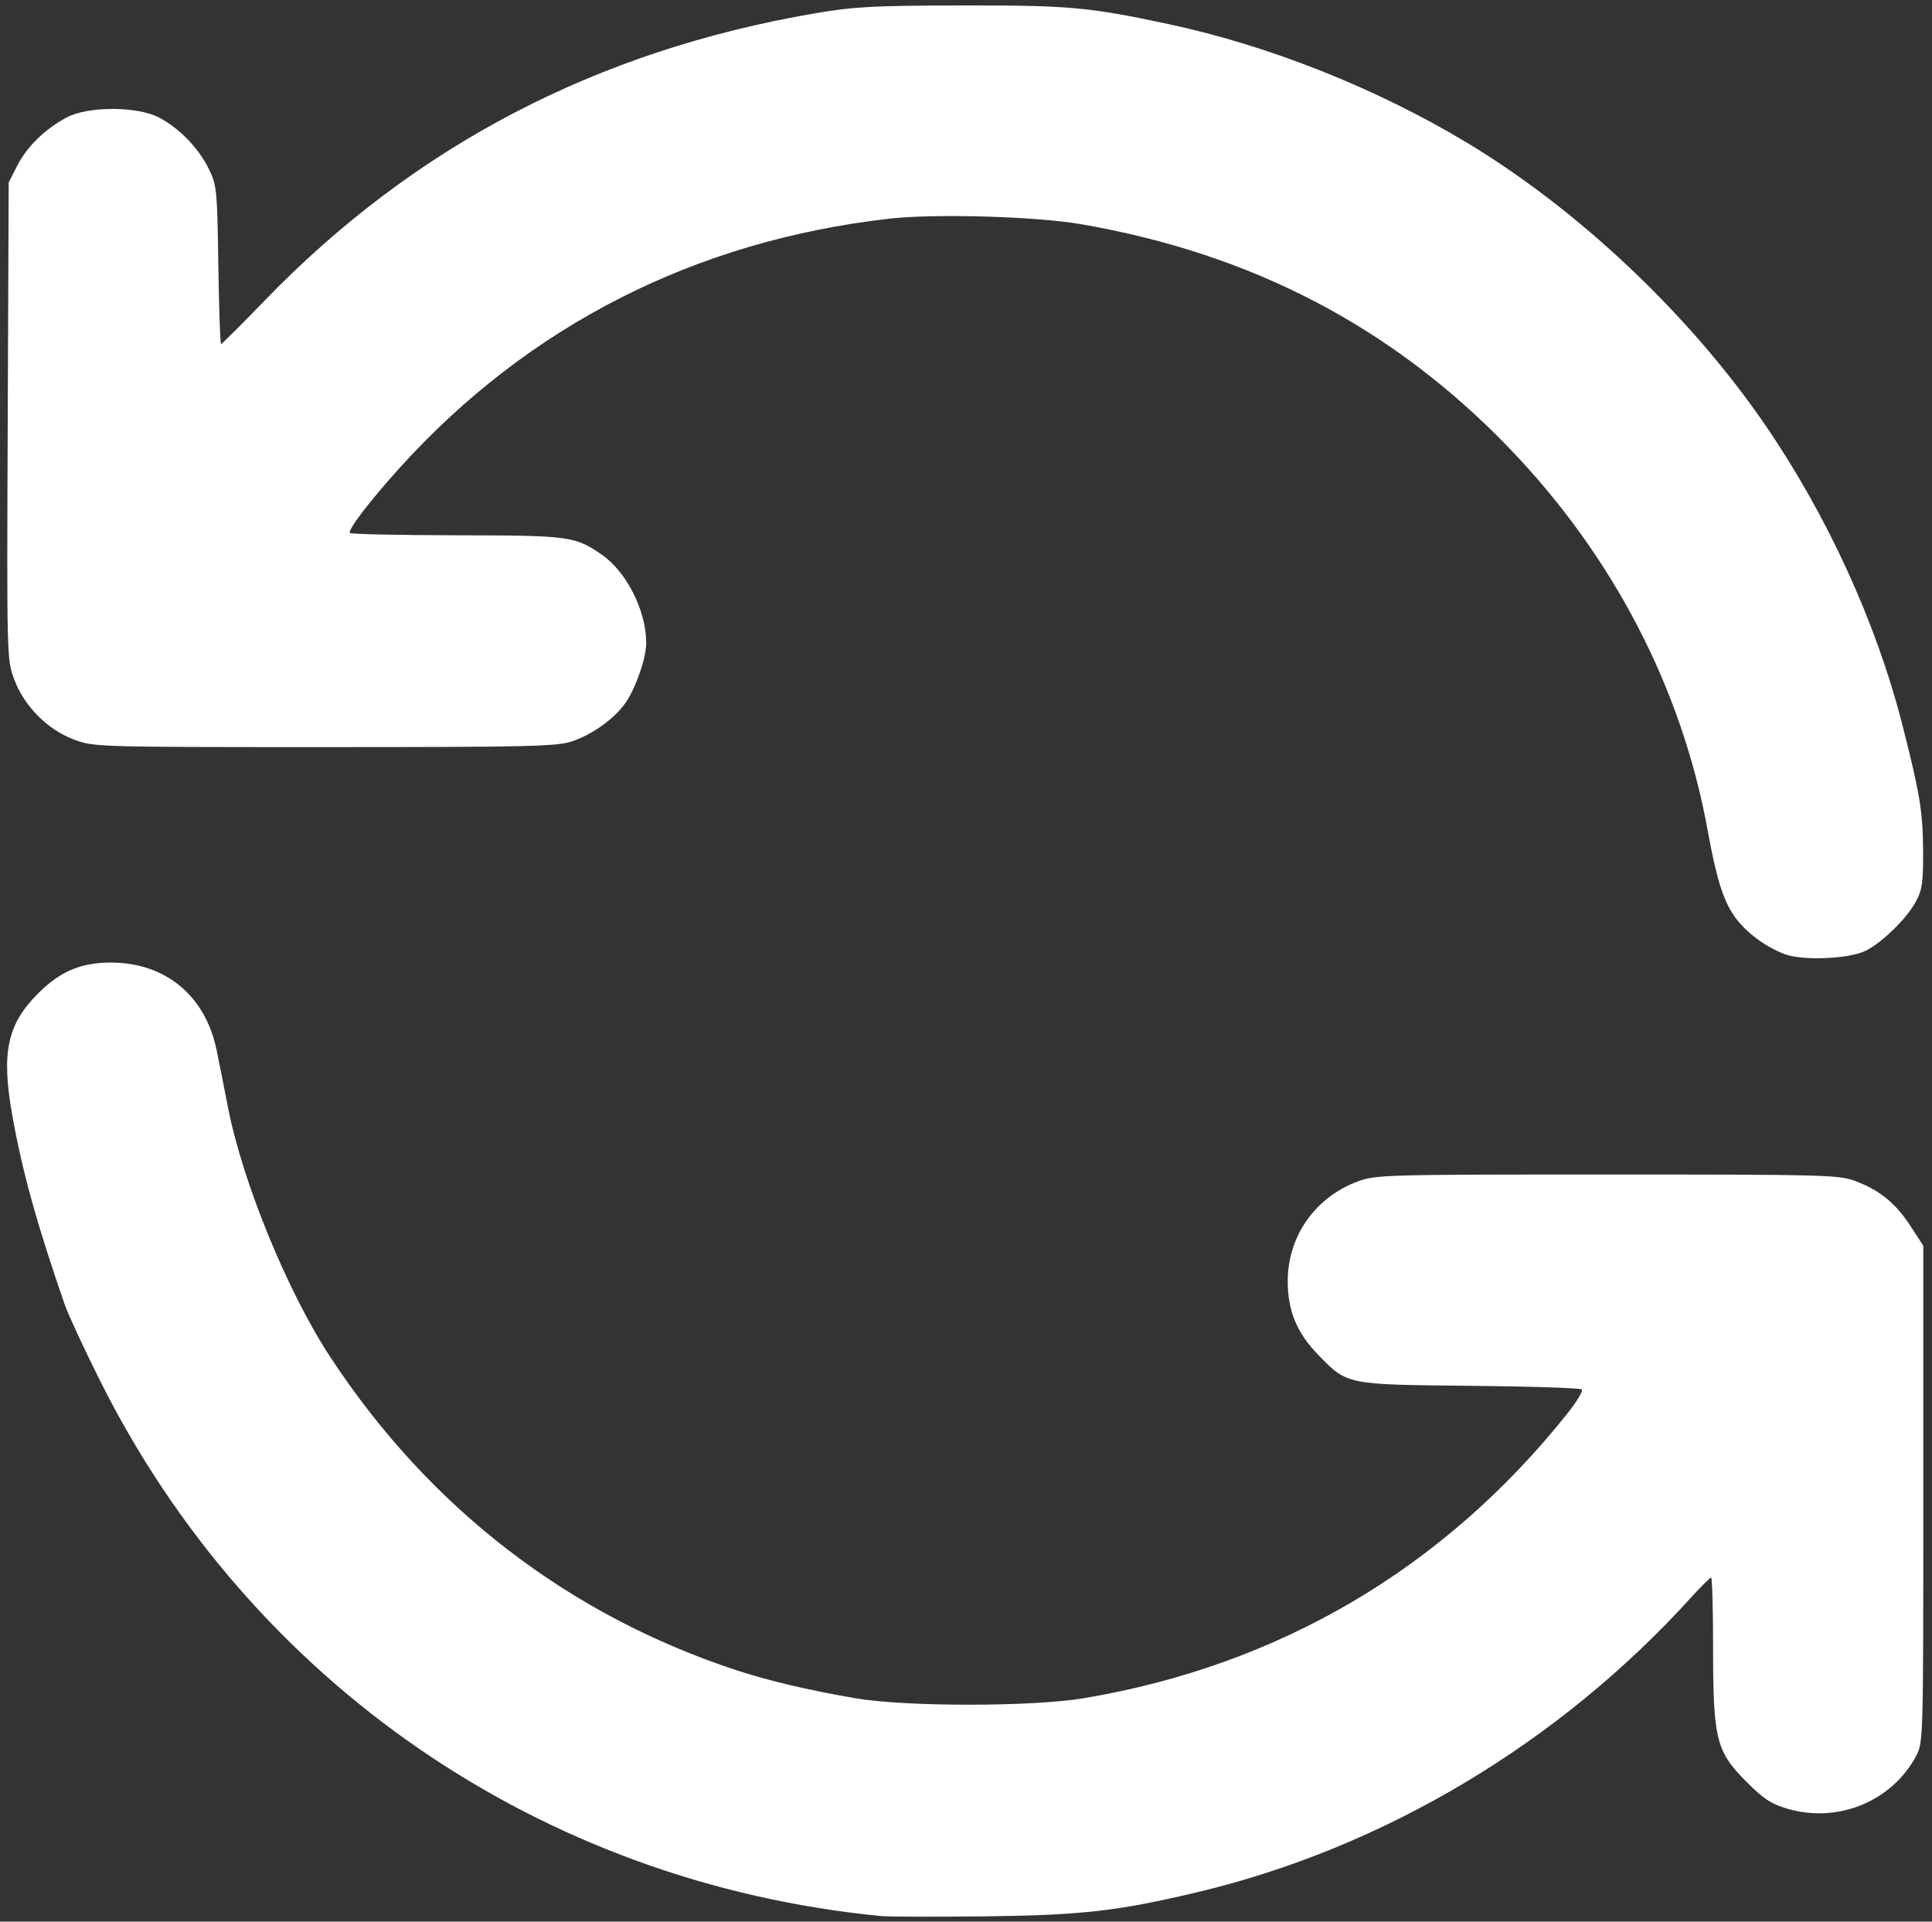 <?xml version="1.0" encoding="UTF-8" standalone="no"?>
<!-- Created with Inkscape (http://www.inkscape.org/) -->

<svg
   version="1.1"
   id="svg1"
   width="556"
   height="553"
   viewBox="0 0 556 553"
   sodipodi:docname="ChangePlanIcon.svg"
   inkscape:version="1.4 (86a8ad7, 2024-10-11)"
   xmlns:inkscape="http://www.inkscape.org/namespaces/inkscape"
   xmlns:sodipodi="http://sodipodi.sourceforge.net/DTD/sodipodi-0.dtd"
   xmlns="http://www.w3.org/2000/svg"
   xmlns:svg="http://www.w3.org/2000/svg">
  <rect x="0" y="0" width="556" height="553" fill="#333333" stroke="none"/>
  <defs
     id="defs1" />
  <sodipodi:namedview
     id="namedview1"
     pagecolor="#505050"
     bordercolor="#ffffff"
     borderopacity="1"
     inkscape:showpageshadow="0"
     inkscape:pageopacity="0"
     inkscape:pagecheckerboard="1"
     inkscape:deskcolor="#505050"
     inkscape:zoom="1.0331687"
     inkscape:cx="214.389"
     inkscape:cy="242.94194"
     inkscape:window-width="1920"
     inkscape:window-height="1009"
     inkscape:window-x="-8"
     inkscape:window-y="-8"
     inkscape:window-maximized="1"
     inkscape:current-layer="g1" />
  <g
     inkscape:groupmode="layer"
     inkscape:label="Image"
     id="g1">
    <path
       style="fill:#ffffff"
       d="M 253.5,551.395 C 155.986,541.864 72.321,484.471 28.728,397.205 24.139,388.017 19.604,378.25 18.651,375.5 10.621,352.321 6.355,336.916 3.51,320.83 0.342,302.915 2.07,294.782 10.926,285.926 c 6.403,-6.403 12.35,-8.929 21.002,-8.92 15.726,0.016 27.205,9.546 30.425,25.261 0.815,3.979 2.265,11.284 3.221,16.234 4.153,21.498 17.113,53.173 29.45,71.978 28.465,43.389 68.5,74.267 116.931,90.185 9.209,3.027 20.521,5.691 34.137,8.041 14.528,2.507 50.969,2.5 65.908,-0.011 56.061,-9.426 103.379,-37.249 138.847,-81.643 2.834,-3.547 4.816,-6.786 4.403,-7.197 -0.413,-0.411 -14.925,-0.884 -32.25,-1.05 -35.69,-0.343 -35.246,-0.252 -43.702,-8.97 -6.132,-6.322 -8.765,-12.771 -8.709,-21.333 0.083,-12.824 7.899,-23.92 20.052,-28.467 5.264,-1.97 7.52,-2.033 71.886,-2.033 63.184,0 66.701,0.095 71.522,1.926 7.013,2.665 11.497,6.34 15.789,12.941 L 553.5,358.5 V 430 c 0,71.421 -0.002,71.504 -2.165,75.5 -7.005,12.94 -22.413,19.235 -36.827,15.045 -4.778,-1.389 -6.971,-2.829 -11.991,-7.873 C 493.868,503.984 493,500.472 493,474.184 493,463.083 492.742,454 492.426,454 c -0.316,0 -2.903,2.57 -5.75,5.71 -38.039,41.963 -88.533,72.095 -142.176,84.842 -22.828,5.424 -33.222,6.605 -61,6.93 -14.3,0.167 -27.8,0.128 -30,-0.087 z M 513.698,274.615 c -5.712,-2.126 -11.54,-6.524 -14.658,-11.062 C 495.871,258.941 493.923,252.643 491.447,239 484.011,198.03 464.13,159.807 434.075,128.699 400.591,94.041 360.175,72.959 311,64.501 298.027,62.269 269.062,61.441 255.955,62.926 200.186,69.245 152.183,93.631 115.218,134.42 c -8.682,9.58 -15.274,18.19 -14.511,18.952 0.345,0.345 14.165,0.647 30.711,0.671 32.509,0.047 34.077,0.258 41.805,5.606 7.168,4.961 12.836,16.321 12.745,25.543 -0.042,4.271 -2.984,12.751 -5.893,16.986 -3.131,4.557 -9.601,9.226 -15.502,11.185 C 160.208,214.813 152.057,215 93.359,215 28.047,215 26.991,214.969 21.347,212.857 13.696,209.994 6.996,203.277 4.117,195.583 1.957,189.811 1.948,189.459 2.224,121.142 L 2.5,52.5 4.967,47.67 C 7.775,42.173 12.941,37.138 19.205,33.793 c 6.137,-3.277 20.307,-3.256 26.587,0.038 5.783,3.034 11.349,8.779 14.286,14.745 C 62.389,53.274 62.515,54.545 62.832,76.25 63.014,88.763 63.369,99 63.619,99 63.87,99 69.495,93.392 76.12,86.539 119.186,41.986 171.668,14.583 234.5,3.842 245.857,1.901 251.229,1.614 277,1.572 c 30.754,-0.051 36.306,0.454 59.5,5.414 28.725,6.142 59.597,18.41 85.5,33.978 32.39,19.466 64.442,49.806 86.137,81.537 17.766,25.984 31.762,56.576 39.256,85.804 5.048,19.688 5.978,25.257 6.042,36.196 0.056,9.463 -0.237,11.559 -2.102,15 -2.616,4.828 -9.539,11.623 -14.333,14.067 -4.657,2.374 -18.113,2.98 -23.302,1.048 z"
       id="path1" />
  </g>
</svg>
